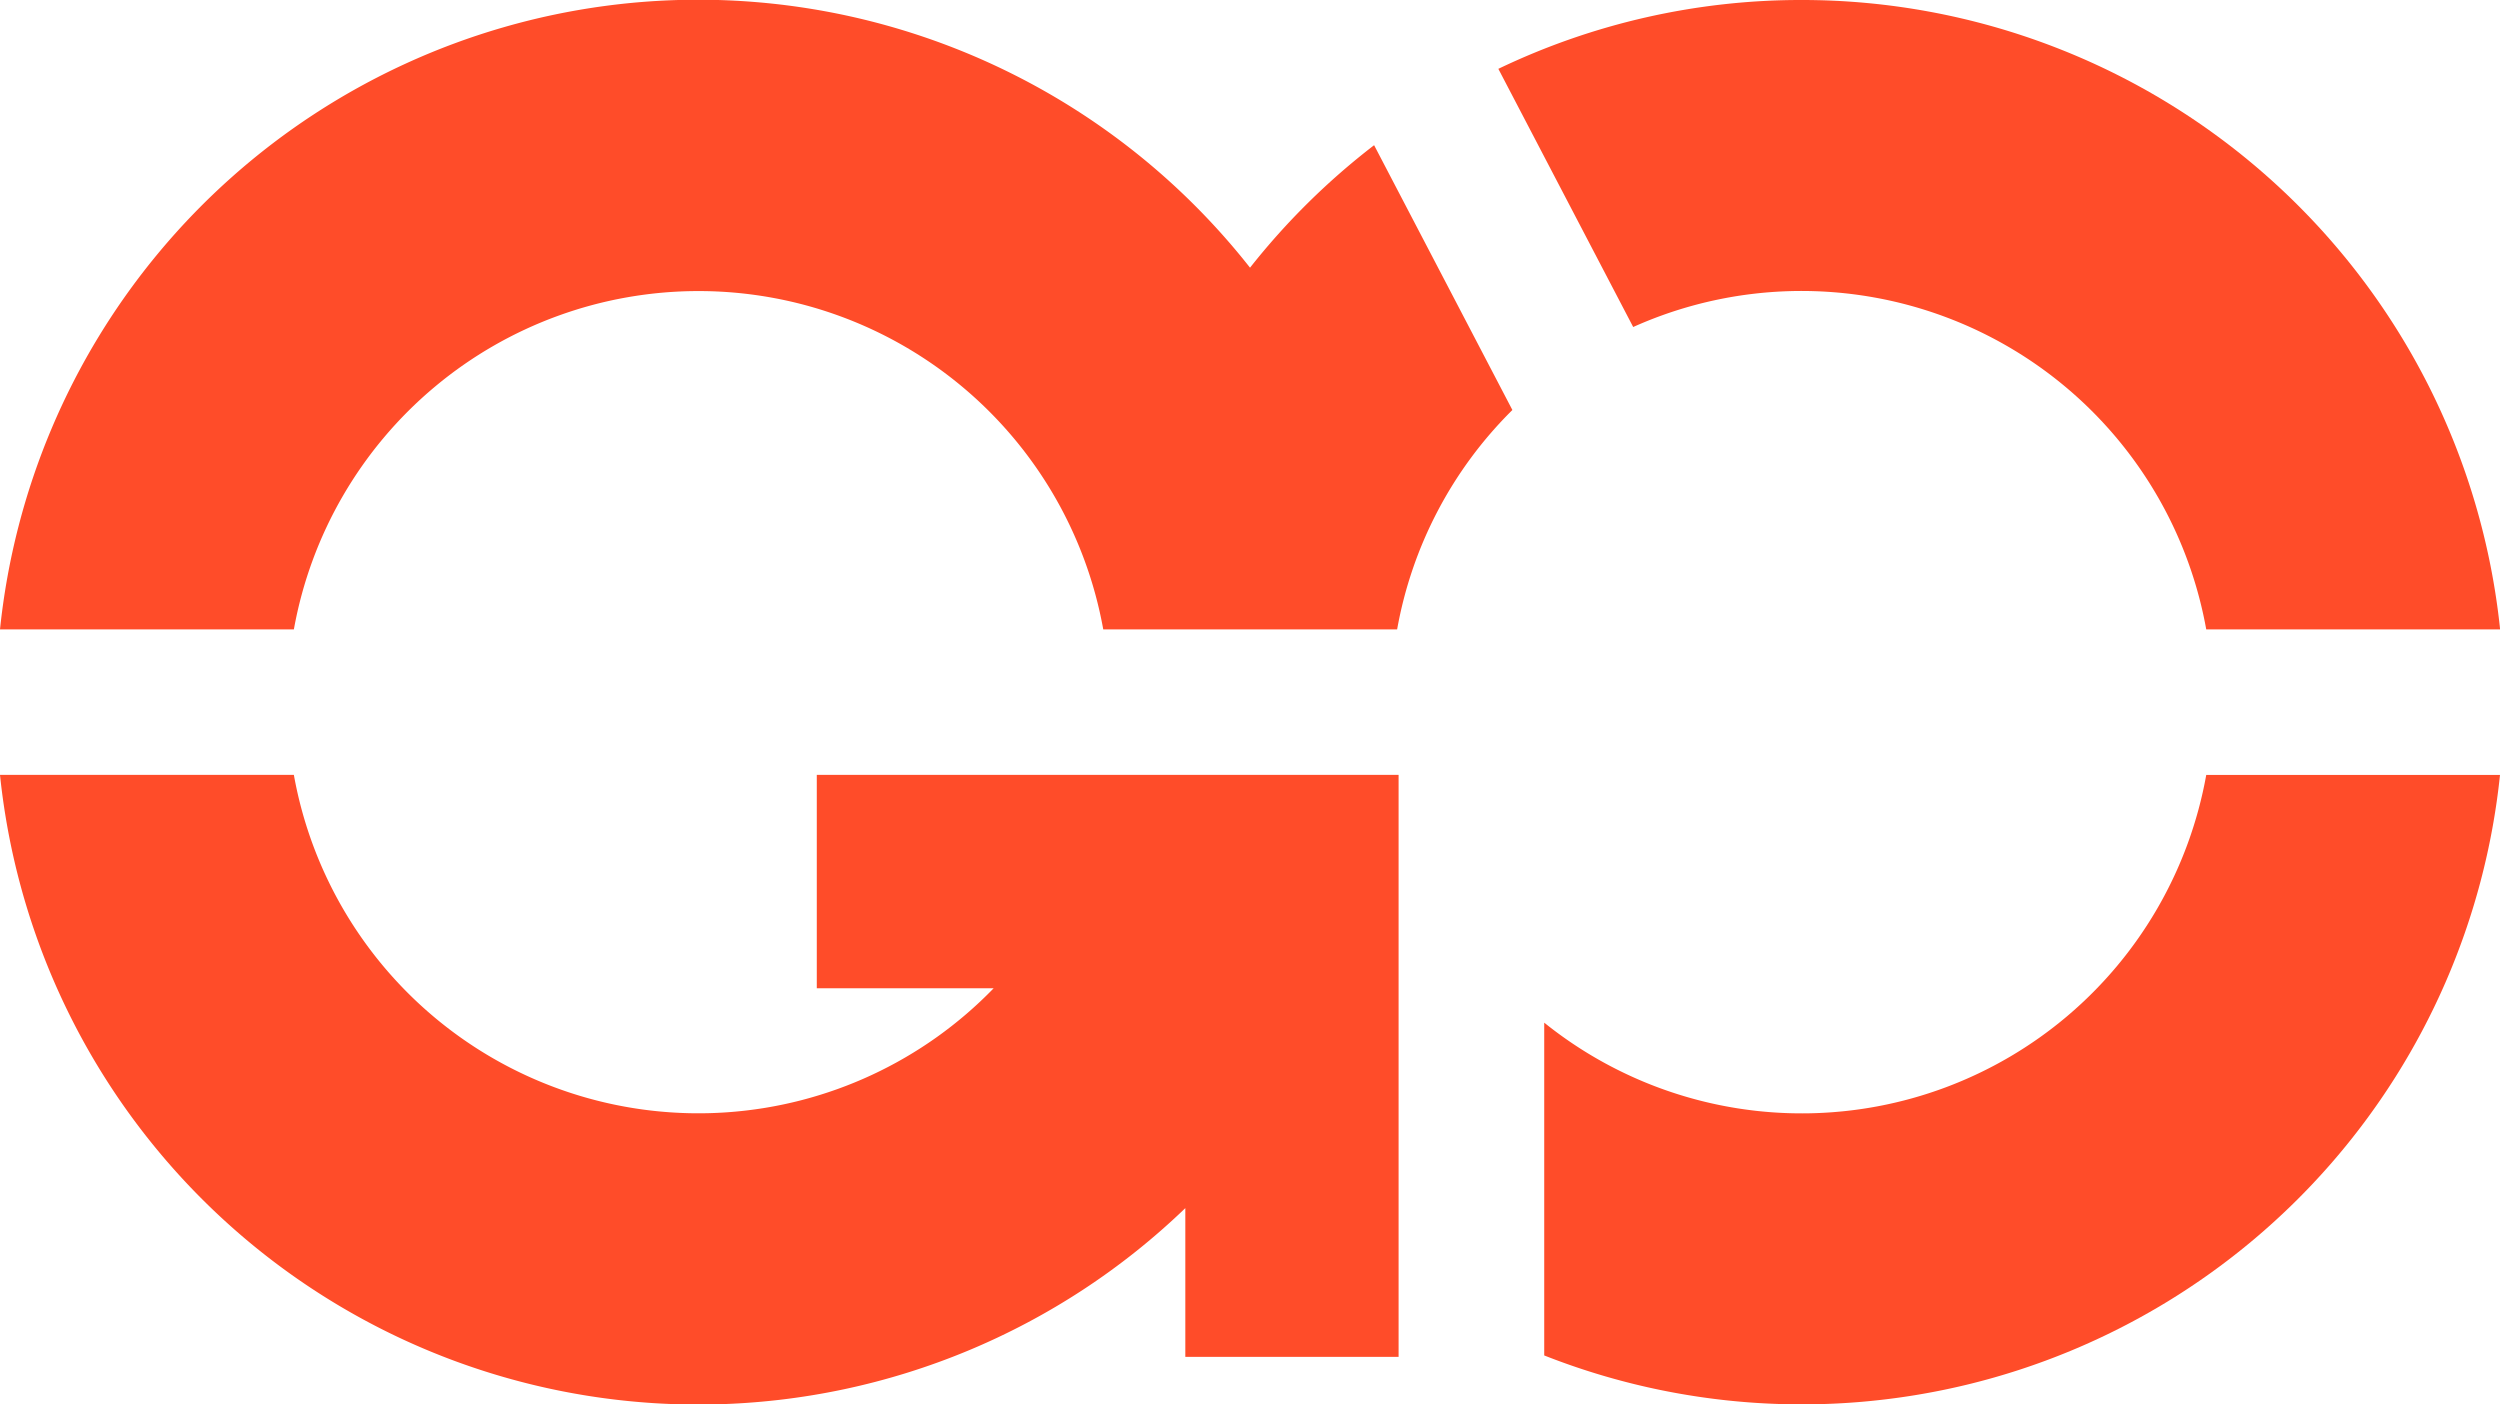 <svg xmlns="http://www.w3.org/2000/svg" viewBox="0 0 459.39 258.06"><defs><style>.cls-1{fill:#ff4c29;}</style></defs><g id="Layer_2" data-name="Layer 2"><g id="Layer_1-2" data-name="Layer 1"><path class="cls-1" d="M277.91,75.34,252.5,26.68a129.88,129.88,0,0,0-22.8,22.51A129,129,0,0,0,0,115.66H54a75.56,75.56,0,0,1,148.73,0h54A75.39,75.39,0,0,1,277.91,75.34Z"/><path class="cls-1" d="M331.05,0a128.51,128.51,0,0,0-55.72,12.65l24.78,47.44a75.56,75.56,0,0,1,105.3,55.57h54A129,129,0,0,0,331.05,0Z"/><path class="cls-1" d="M150.09,142.39V181.6h32.5A75.53,75.53,0,0,1,54,142.39H0A129,129,0,0,0,217.81,222v27.33H257V142.39Z"/><path class="cls-1" d="M405.41,142.4a75.51,75.51,0,0,1-121.65,45.52v61.15A129,129,0,0,0,459.39,142.4Z"/></g></g></svg>